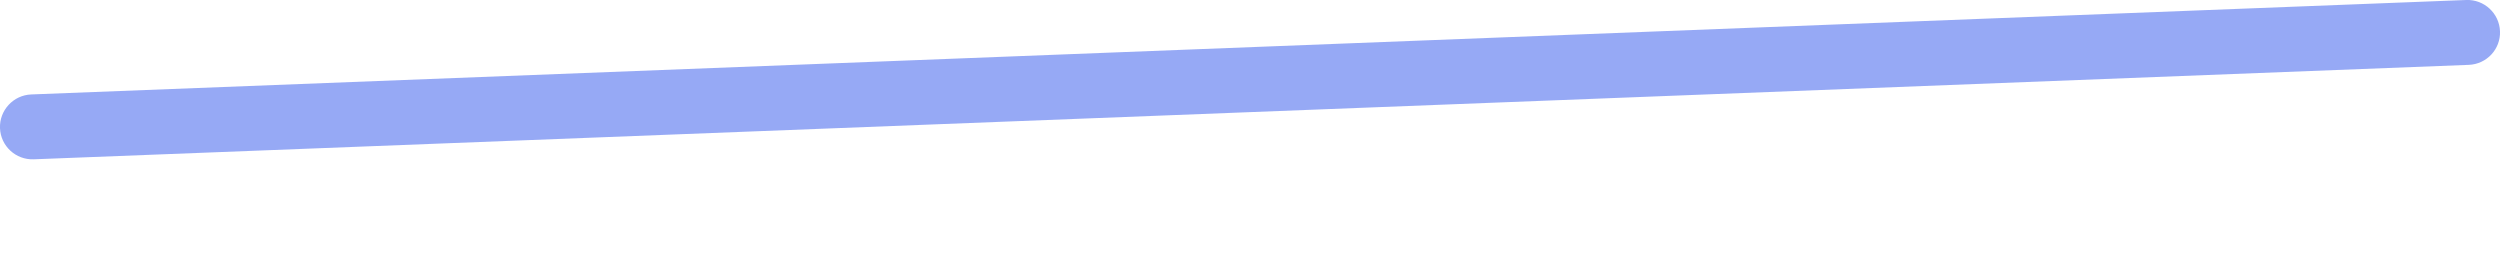 <svg width="18" height="2" viewBox="0 0 18 2" fill="none" xmlns="http://www.w3.org/2000/svg">
<path fill-rule="evenodd" clip-rule="evenodd" d="M0.243 1.147L17.775 0.467C17.904 0.462 18.005 0.354 18 0.225C17.995 0.096 17.886 -0.005 17.757 0L0.225 0.68C0.096 0.685 -0.005 0.794 0 0.923C0.005 1.052 0.114 1.152 0.243 1.147" fill="#96A9F5"/>
</svg>
